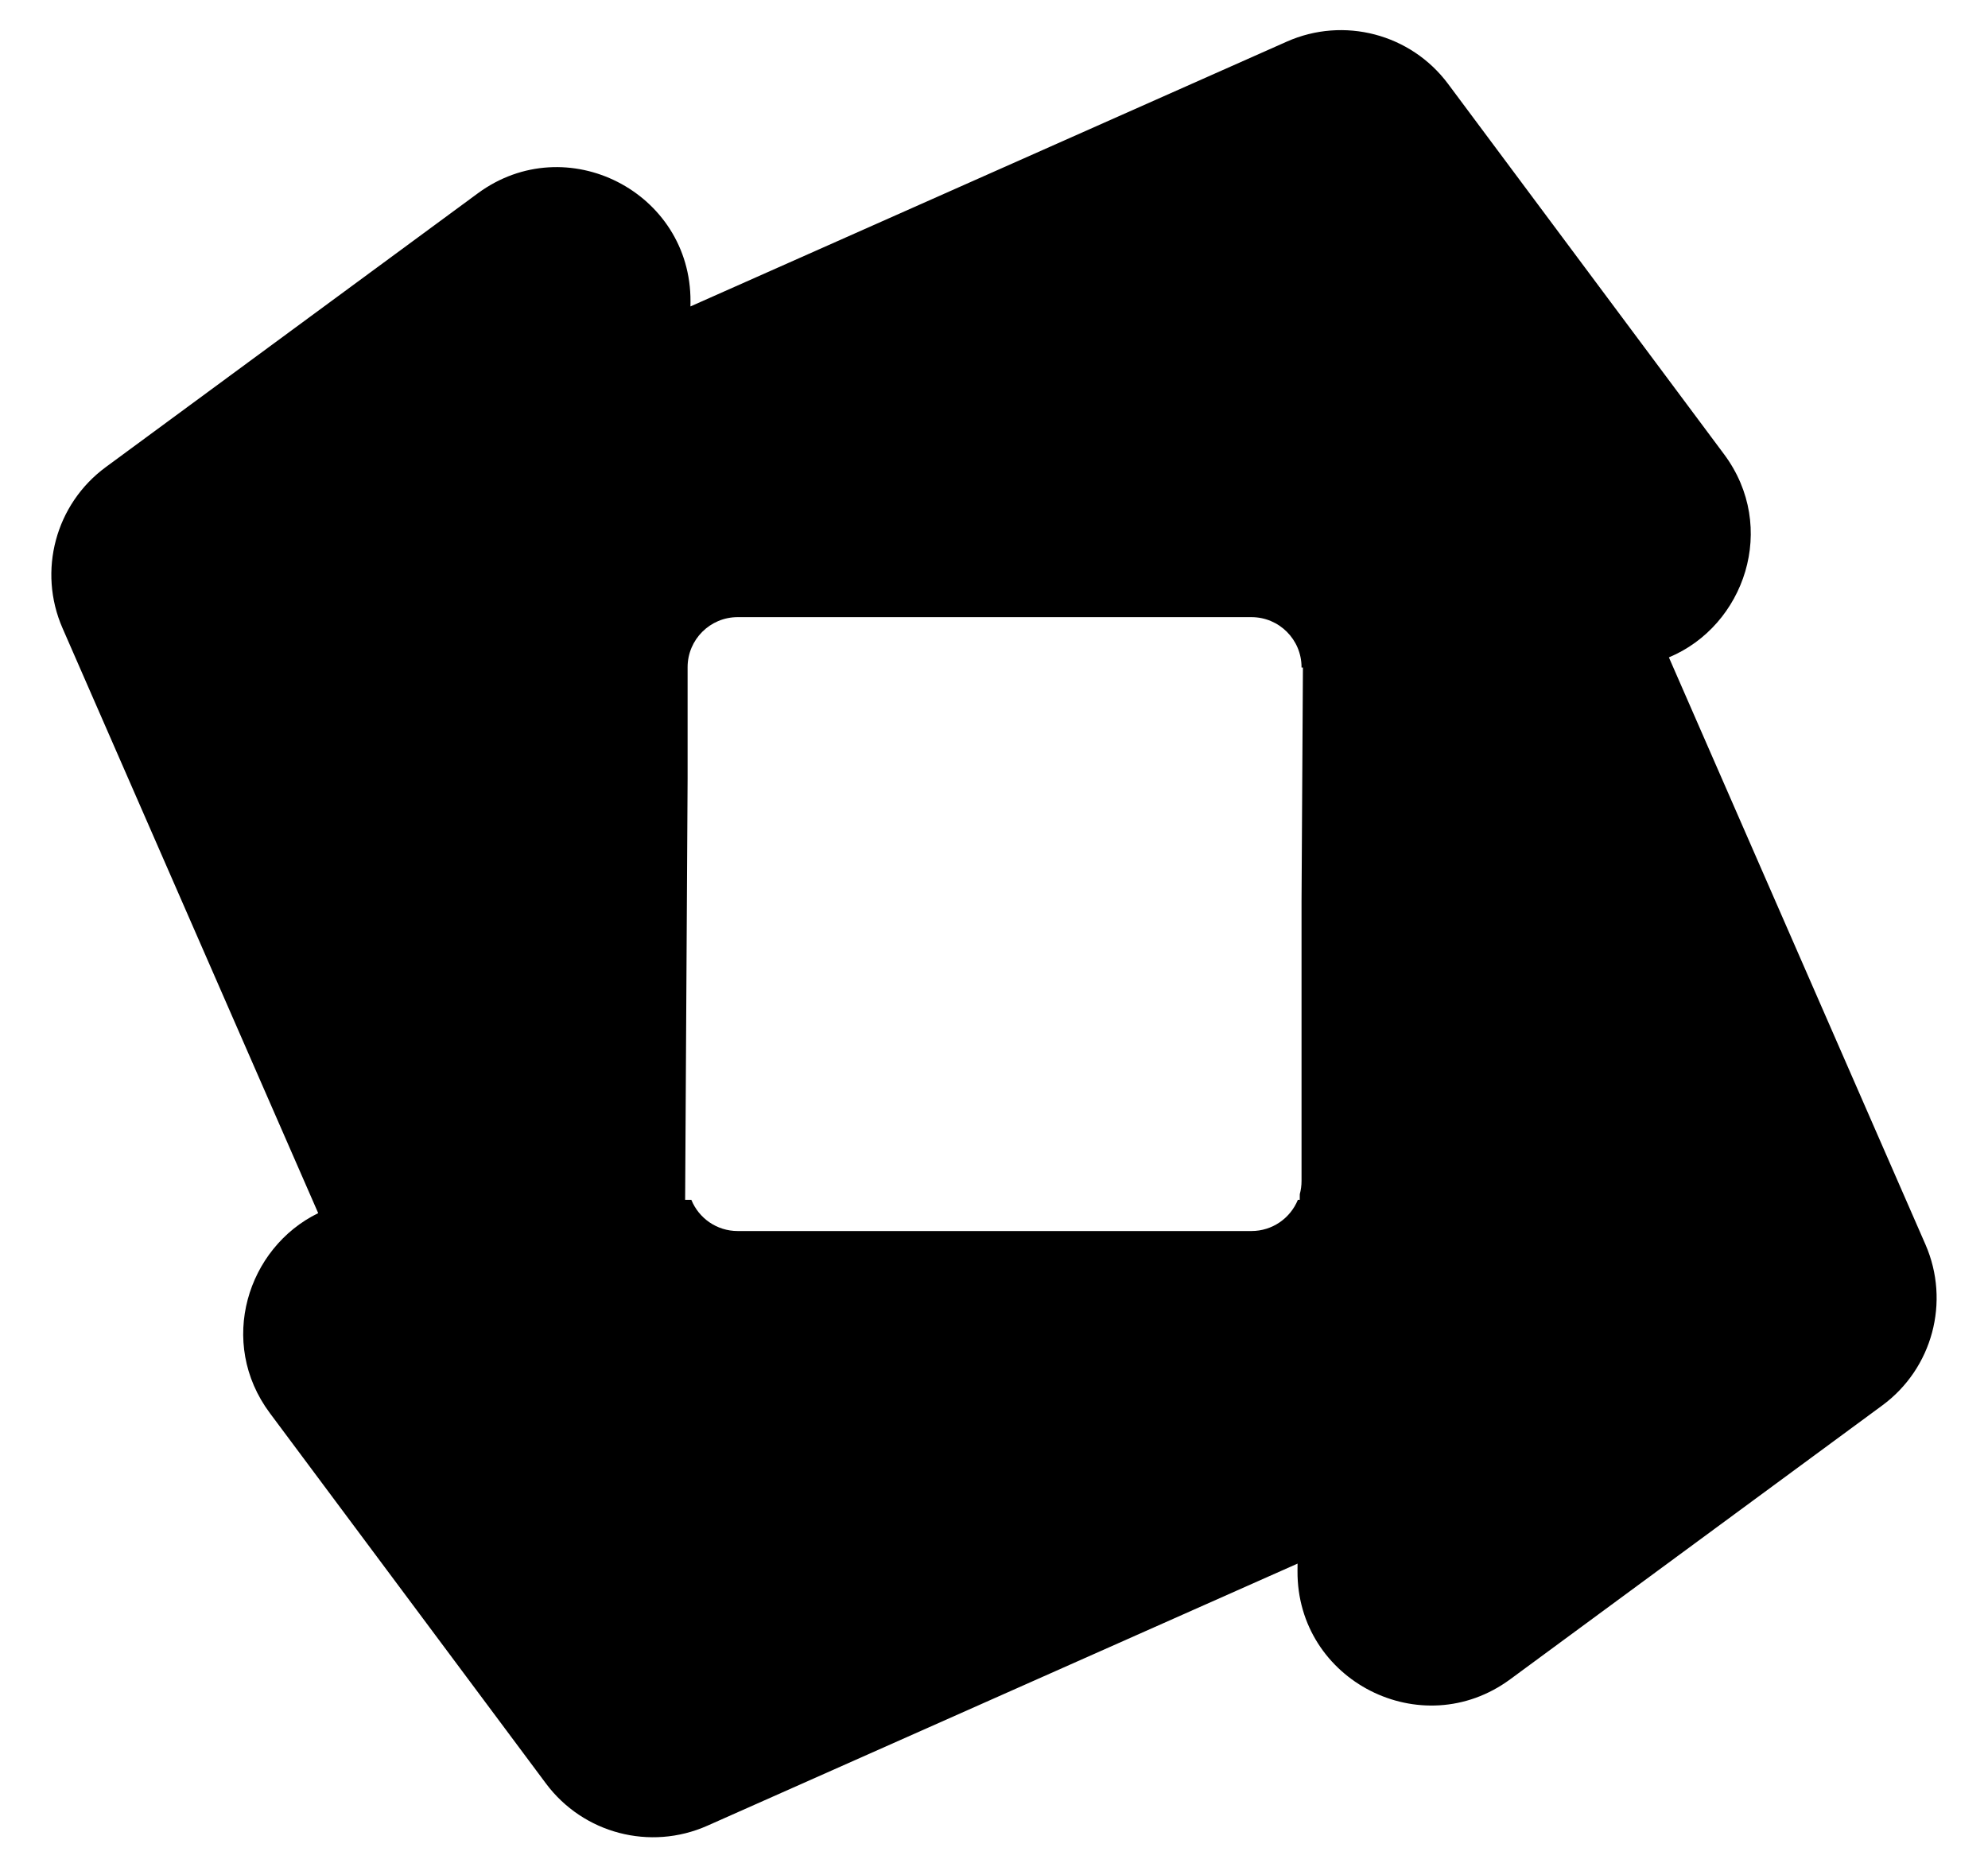 <svg width="33" height="31" viewBox="0 0 33 31" fill="none" xmlns="http://www.w3.org/2000/svg">
<path fill-rule="evenodd" clip-rule="evenodd" d="M24.037 1.392L28.619 7.541C29.522 8.753 28.96 10.389 27.703 10.913L31.962 20.66C32.376 21.609 32.079 22.718 31.244 23.332L25.068 27.878C23.599 28.959 21.527 27.903 21.538 26.08L21.539 25.957L11.74 30.309C10.793 30.729 9.682 30.438 9.063 29.608L4.48 23.459C3.605 22.285 4.106 20.712 5.282 20.139L1.038 10.428C0.623 9.479 0.921 8.369 1.755 7.755L7.932 3.209C9.4 2.129 11.473 3.185 11.462 5.008L11.461 5.087L21.36 0.691C22.306 0.271 23.418 0.562 24.037 1.392ZM21.605 11.082H21.628L21.605 14.958V19.605C21.605 19.68 21.595 19.754 21.576 19.824L21.575 19.918H21.544C21.42 20.222 21.122 20.436 20.773 20.436H12.245C11.897 20.436 11.599 20.222 11.476 19.918H11.373L11.414 12.931V11.076C11.414 10.617 11.787 10.245 12.245 10.245H20.773C21.233 10.245 21.605 10.617 21.605 11.076V11.082Z" fill="black"/>
</svg>
